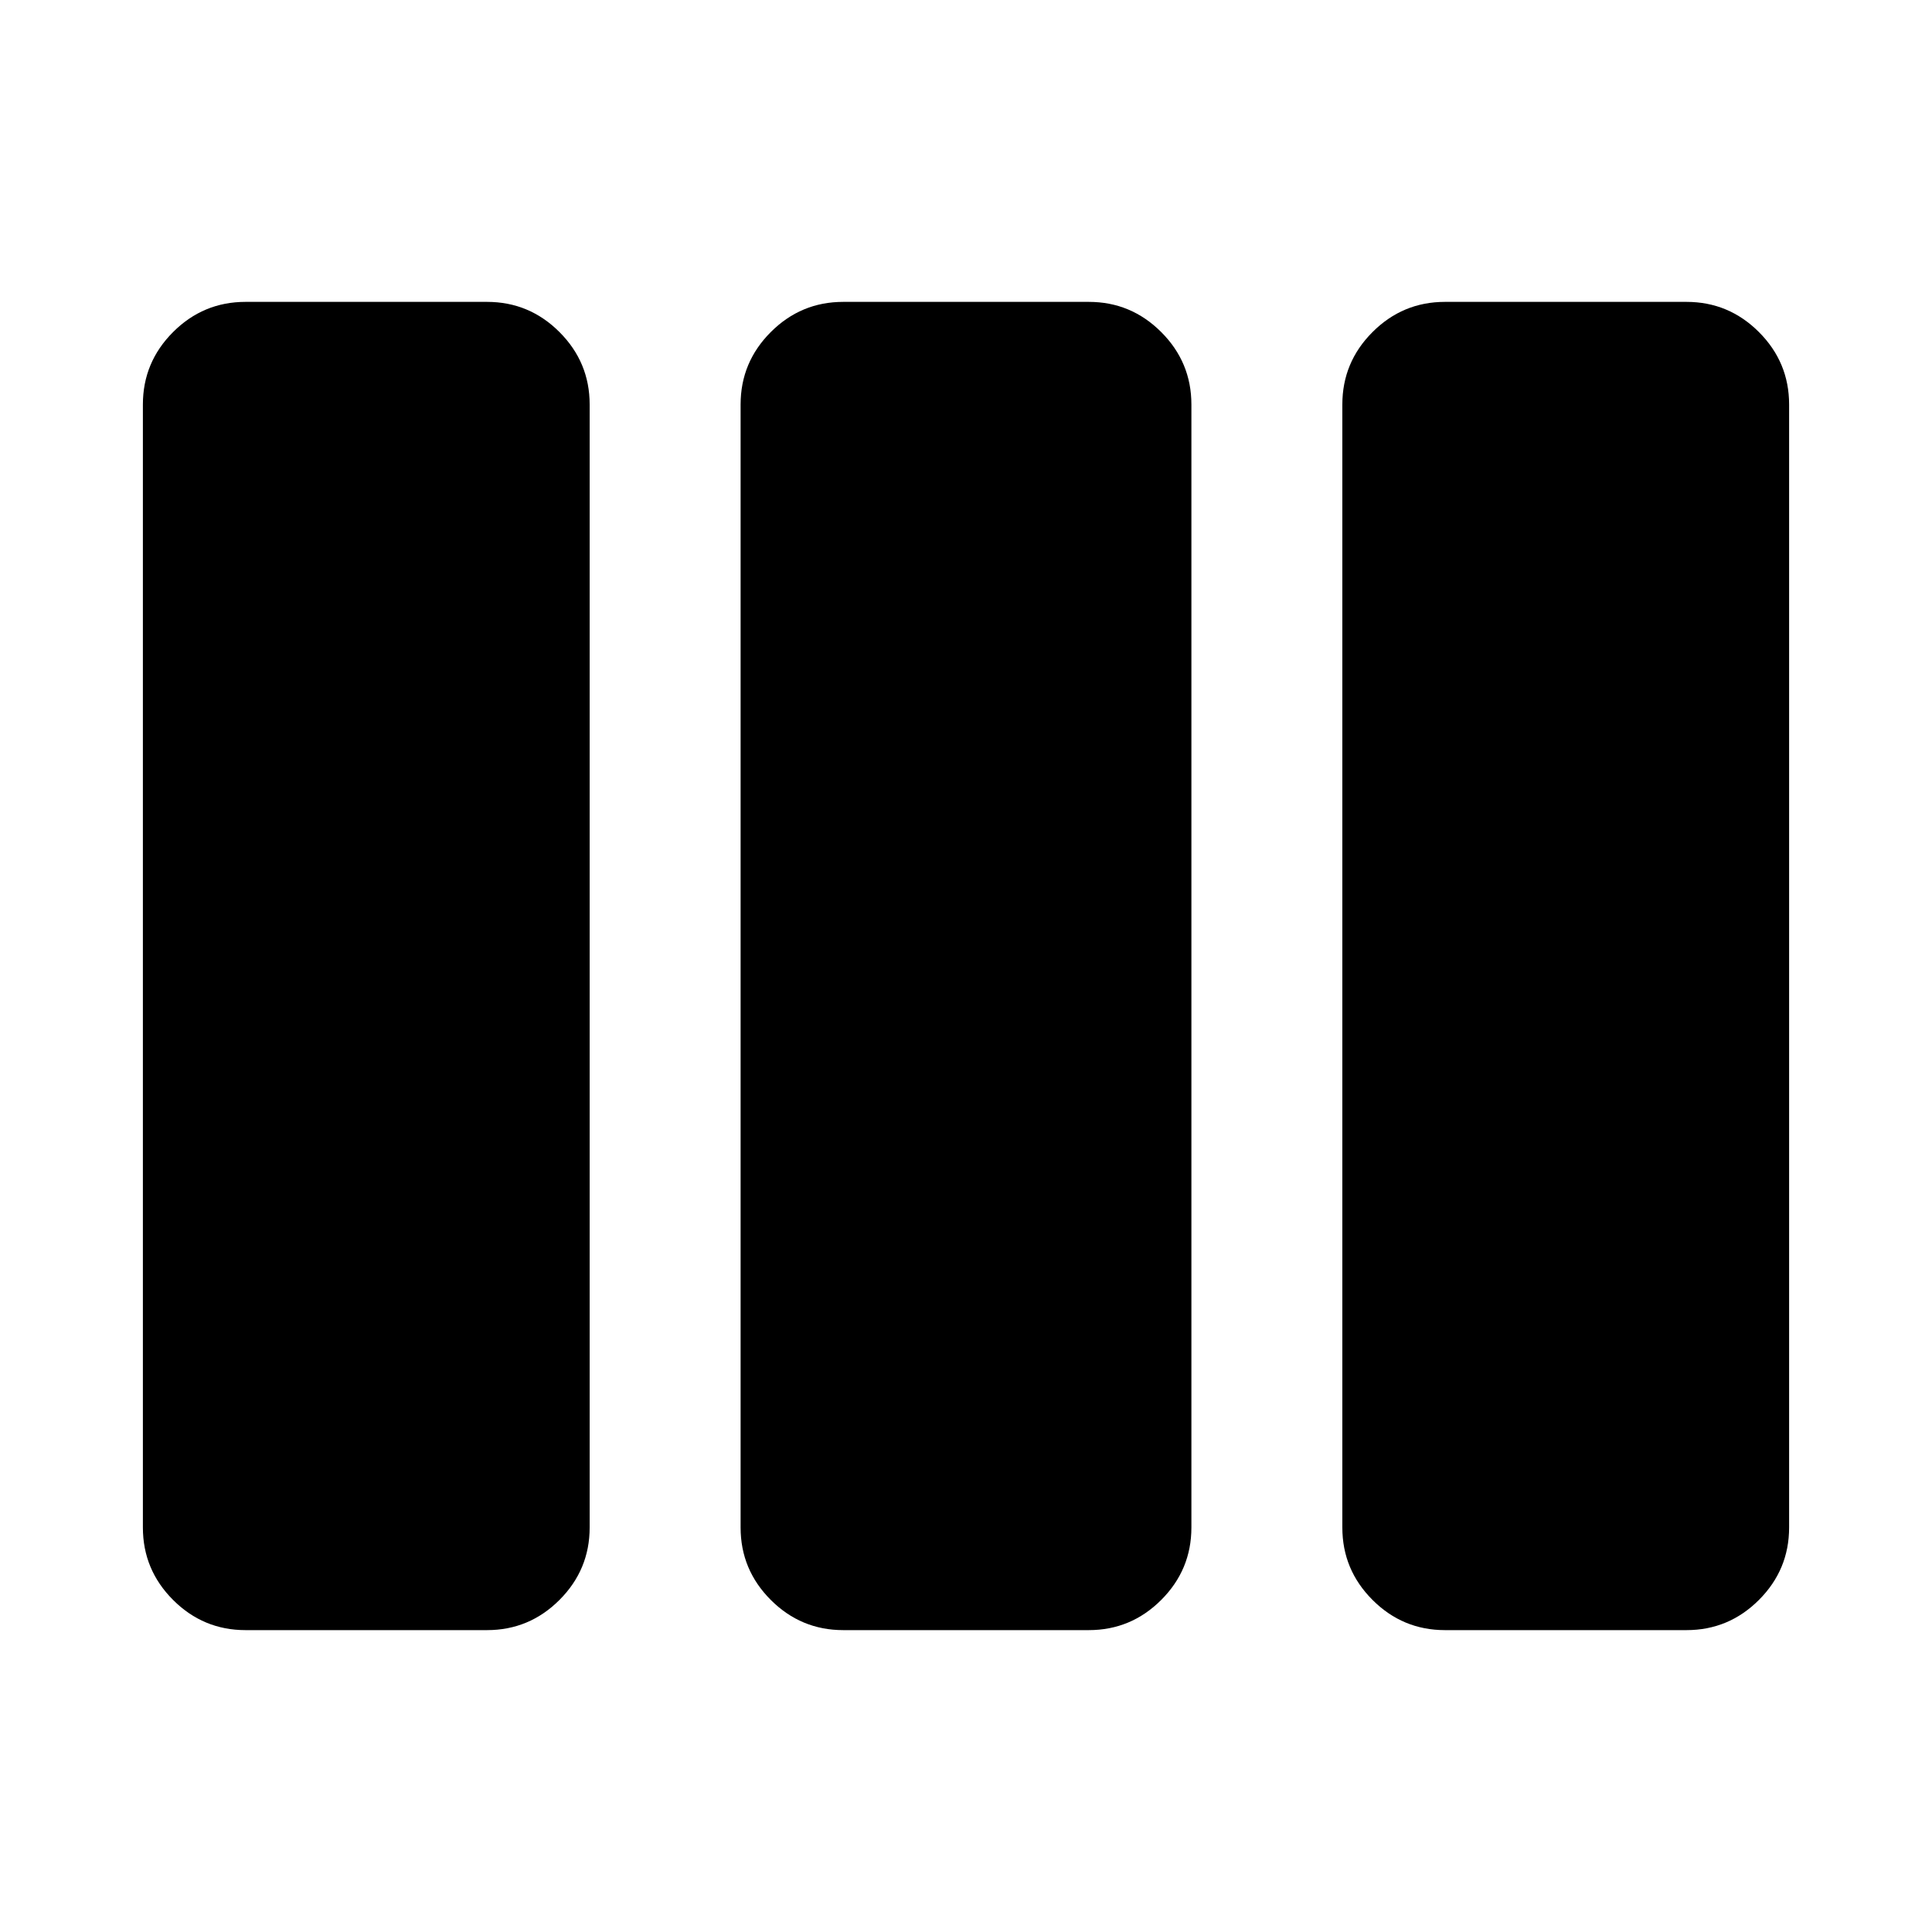 <svg xmlns="http://www.w3.org/2000/svg" height="24" width="24"><path d="M3.05 20.25Q2.525 20.25 2.15 19.875Q1.775 19.5 1.775 18.975V5.025Q1.775 4.5 2.15 4.125Q2.525 3.75 3.05 3.75H6.05Q6.575 3.75 6.95 4.125Q7.325 4.5 7.325 5.025V18.975Q7.325 19.5 6.95 19.875Q6.575 20.25 6.05 20.25ZM10.475 20.25Q9.95 20.25 9.575 19.875Q9.2 19.5 9.2 18.975V5.025Q9.2 4.5 9.575 4.125Q9.95 3.75 10.475 3.75H13.525Q14.05 3.75 14.425 4.125Q14.8 4.5 14.8 5.025V18.975Q14.8 19.5 14.425 19.875Q14.05 20.25 13.525 20.25ZM17.95 20.25Q17.425 20.25 17.05 19.875Q16.675 19.5 16.675 18.975V5.025Q16.675 4.5 17.05 4.125Q17.425 3.75 17.95 3.75H20.95Q21.475 3.75 21.85 4.125Q22.225 4.5 22.225 5.025V18.975Q22.225 19.5 21.85 19.875Q21.475 20.25 20.95 20.25Z"/></svg>